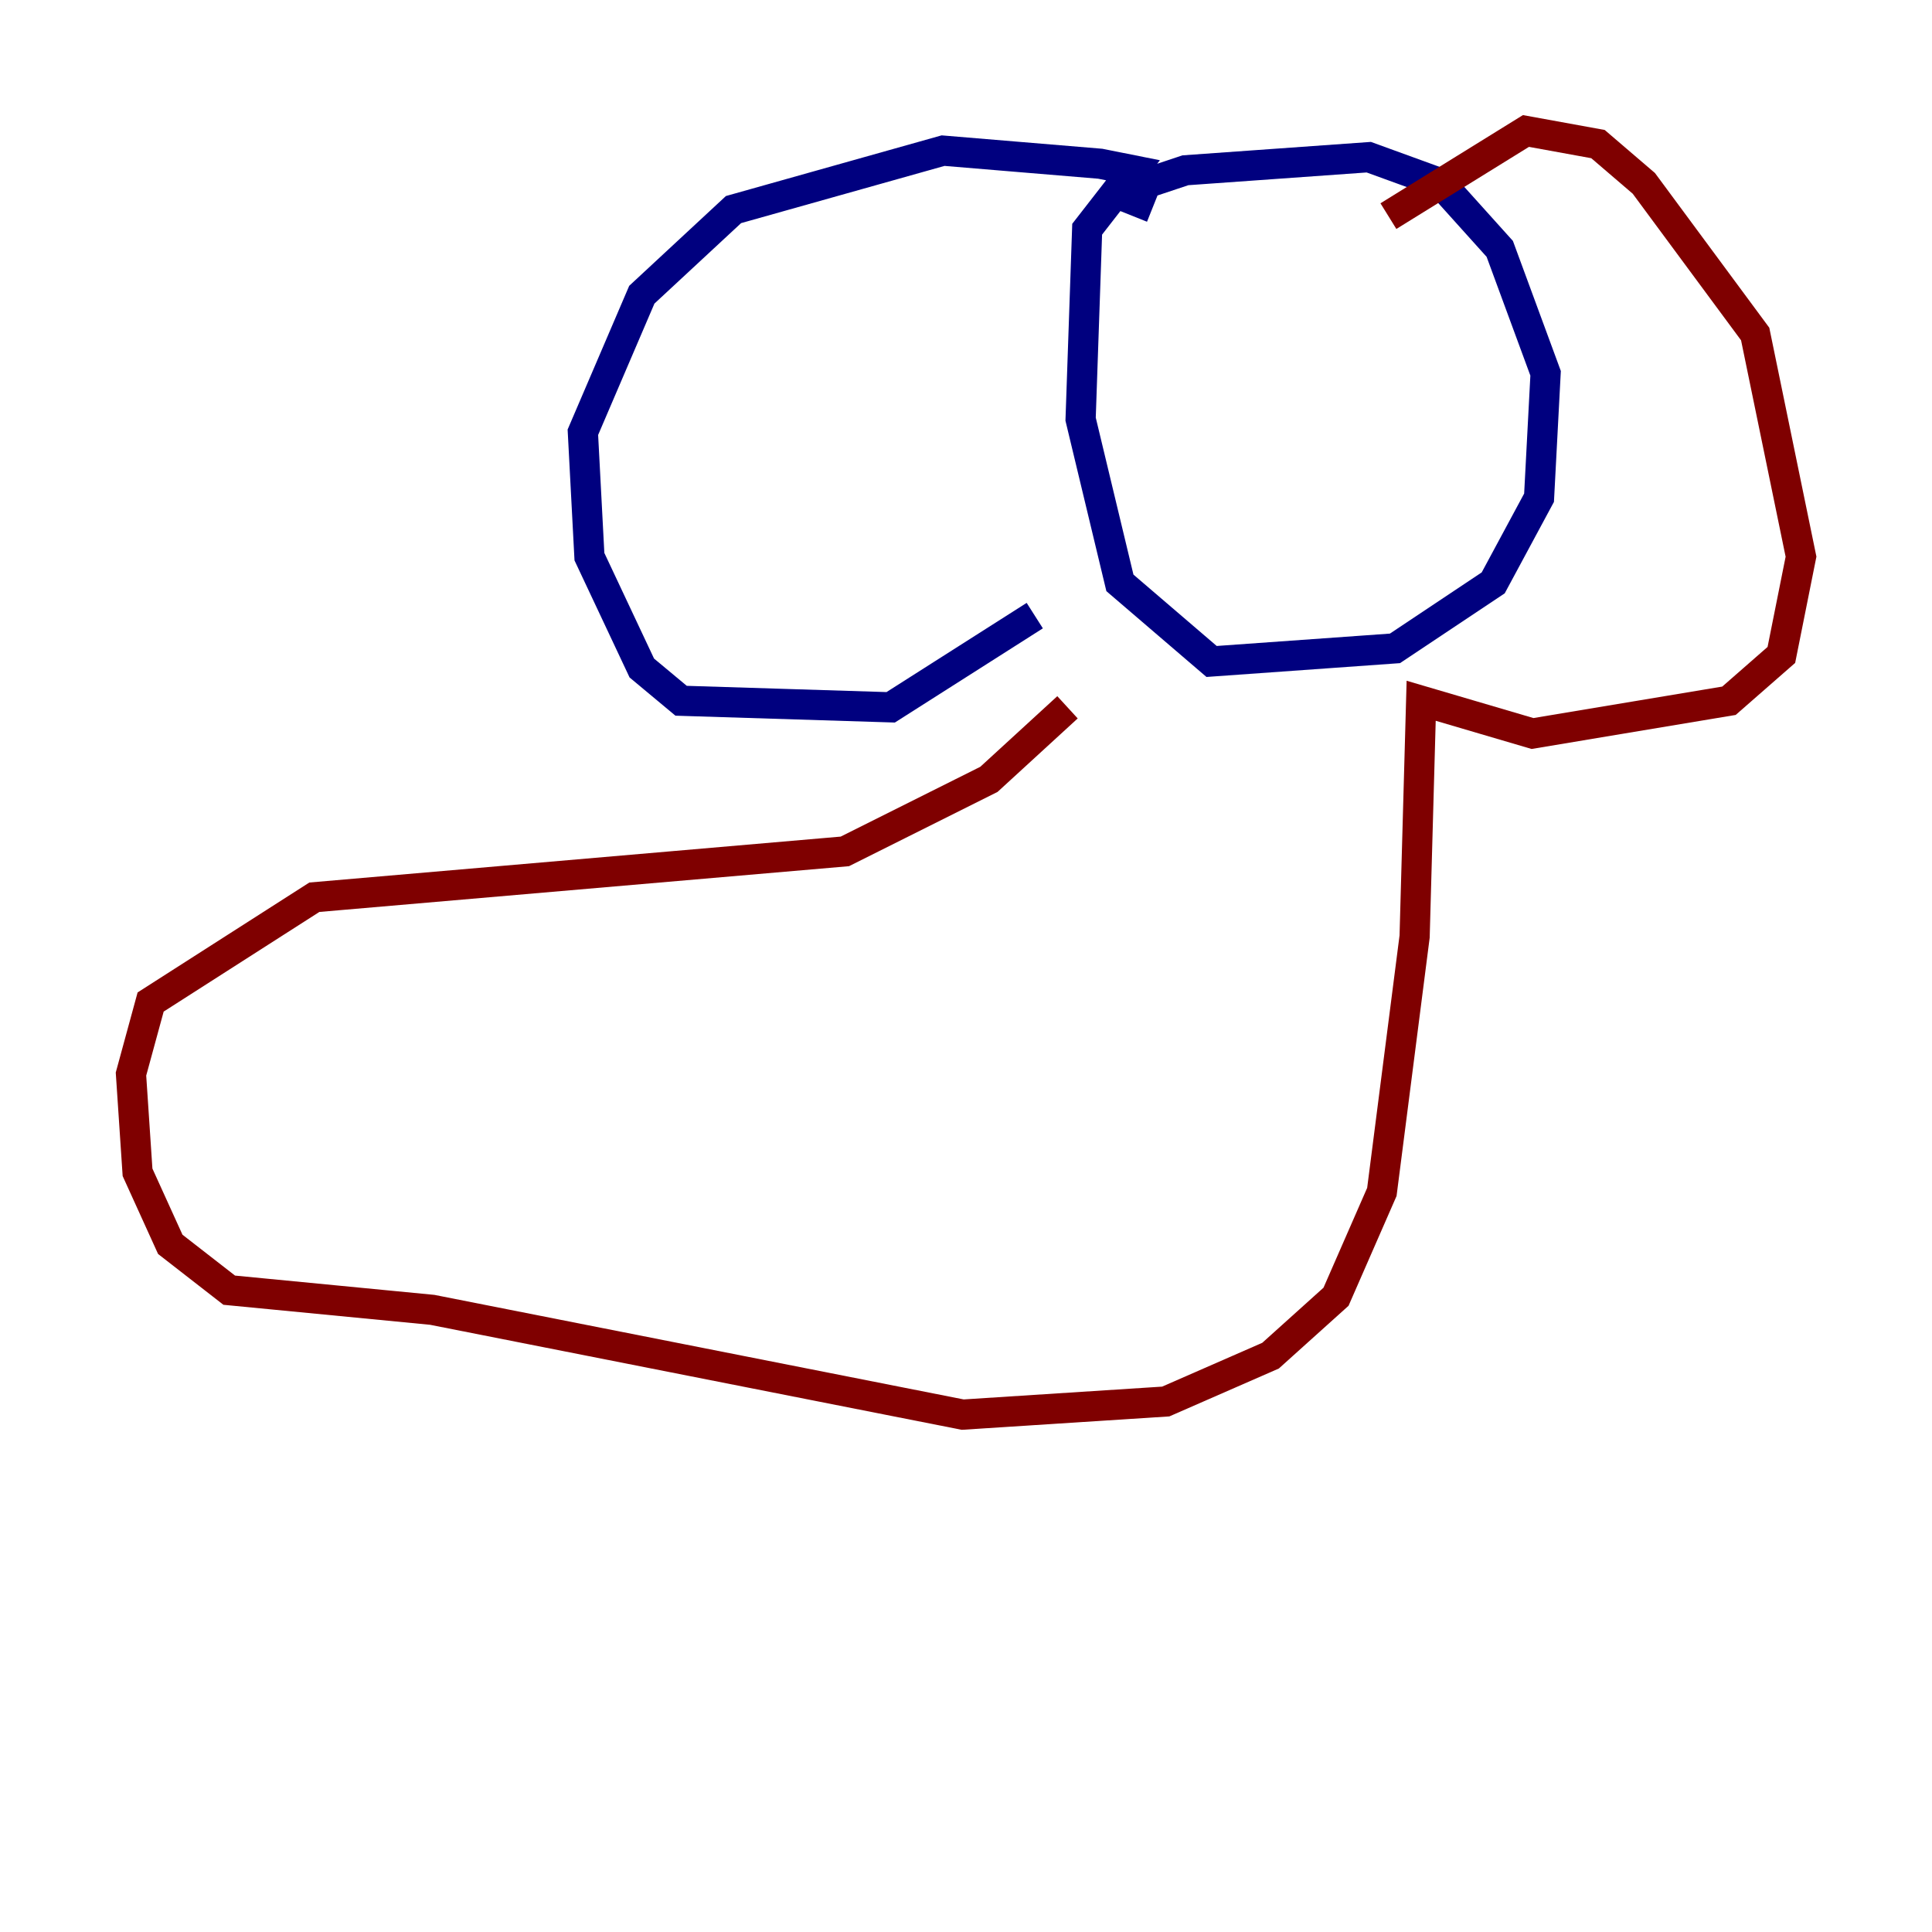 <?xml version="1.0" encoding="utf-8" ?>
<svg baseProfile="tiny" height="128" version="1.2" viewBox="0,0,128,128" width="128" xmlns="http://www.w3.org/2000/svg" xmlns:ev="http://www.w3.org/2001/xml-events" xmlns:xlink="http://www.w3.org/1999/xlink"><defs /><polyline fill="none" points="75.064,14.319 75.932,12.149 78.536,11.281 90.685,10.414 95.458,12.149 99.363,16.488 102.4,24.732 101.966,32.976 98.929,38.617 92.42,42.956 80.271,43.824 74.197,38.617 71.593,27.77 72.027,15.186 75.064,11.281 72.895,10.848 62.481,9.98 48.597,13.885 42.522,19.525 38.617,28.637 39.051,36.881 42.522,44.258 45.125,46.427 59.01,46.861 68.556,40.786" stroke="#00007f" stroke-width="2" /><polyline fill="none" points="91.986,14.319 101.098,8.678 105.871,9.546 108.909,12.149 116.285,22.129 119.322,36.881 118.02,43.39 114.549,46.427 101.532,48.597 94.156,46.427 93.722,62.047 91.552,78.969 88.515,85.912 84.176,89.817 77.234,92.854 63.783,93.722 28.637,86.78 15.186,85.478 11.281,82.441 9.112,77.668 8.678,71.159 9.98,66.386 20.827,59.444 55.973,56.407 65.519,51.634 70.725,46.861" stroke="#7f0000" stroke-width="2" /></svg>